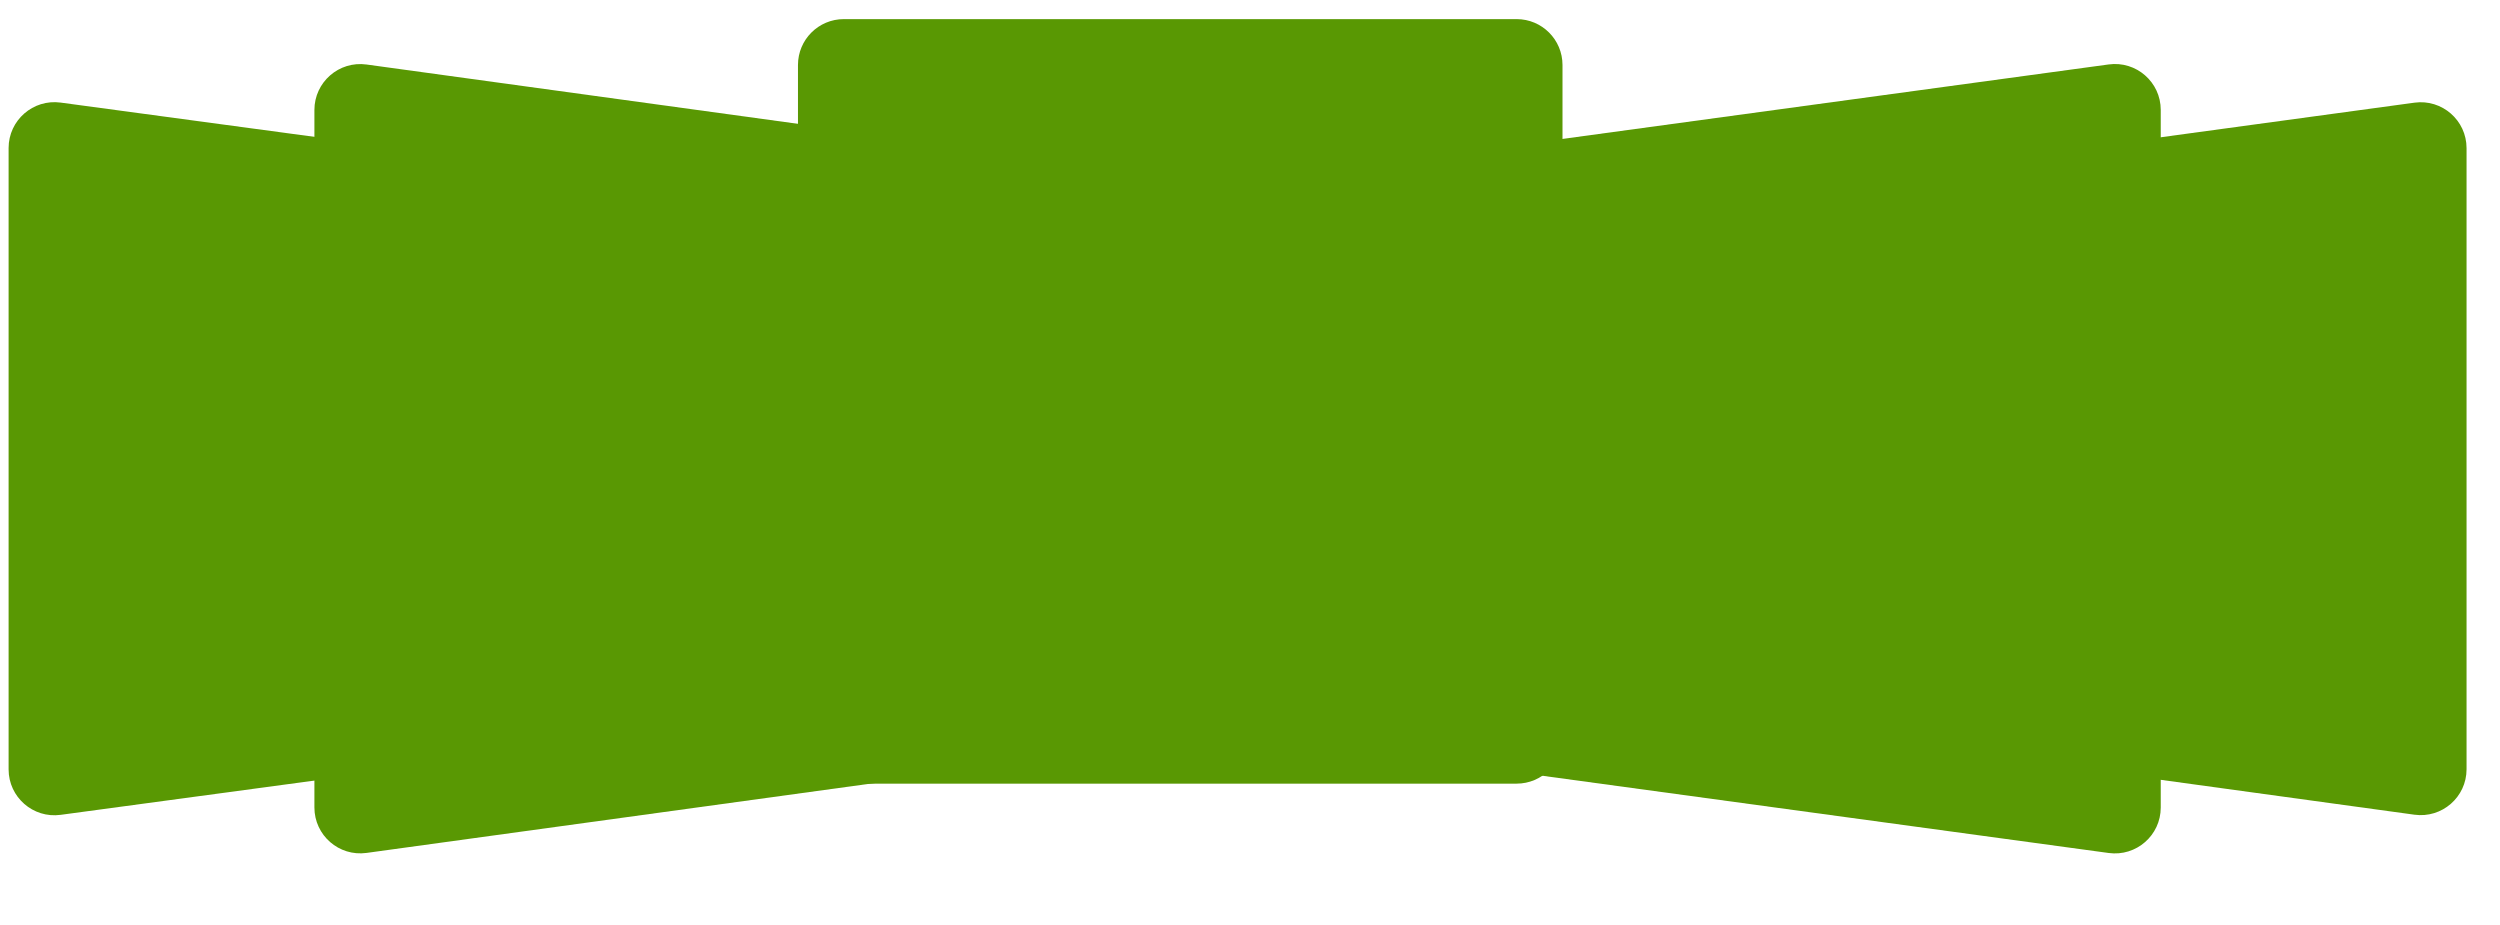 <svg width="1308" height="484" viewBox="0 0 1308 484" fill="none" xmlns="http://www.w3.org/2000/svg">
<g filter="url(#filter0_d_20_2)">
<path d="M907.5 116.768C907.5 104.766 916.366 94.609 928.257 92.988L1260.26 47.715C1274.67 45.75 1287.5 56.951 1287.5 71.495V396.474C1287.5 411.029 1274.65 422.233 1260.23 420.25L928.231 374.6C916.351 372.967 907.5 362.816 907.5 350.824V116.768Z" fill="#599803"/>
</g>
<g filter="url(#filter1_d_20_2)">
<path d="M7.5 71.458C7.5 56.927 20.311 45.73 34.711 47.673L366.711 92.493C378.617 94.101 387.5 104.264 387.5 116.278V351.722C387.5 363.736 378.617 373.899 366.711 375.507L34.711 420.327C20.311 422.271 7.5 411.073 7.5 396.542V71.458Z" fill="#599803"/>
</g>
<g filter="url(#filter2_d_20_2)">
<path d="M167.5 51.526C167.5 36.971 180.35 25.767 194.769 27.75L566.769 78.9C578.649 80.533 587.5 90.684 587.5 102.676V365.324C587.5 377.316 578.649 387.467 566.769 389.1L194.769 440.25C180.35 442.233 167.5 431.029 167.5 416.474V51.526Z" fill="#599803"/>
</g>
<g filter="url(#filter3_d_20_2)">
<path d="M707.5 102.222C707.5 90.22 716.366 80.064 728.257 78.442L1100.26 27.715C1114.67 25.75 1127.5 36.951 1127.5 51.495V416.505C1127.5 431.049 1114.67 442.25 1100.26 440.285L728.257 389.558C716.366 387.936 707.5 377.78 707.5 365.778V102.222Z" fill="#599803"/>
</g>
<g filter="url(#filter4_dd_20_2)">
<path d="M417.5 28C417.5 14.745 428.245 4 441.5 4H793.5C806.755 4 817.5 14.745 817.5 28V380C817.5 393.255 806.755 404 793.5 404H441.5C428.245 404 417.5 393.255 417.5 380V28Z" fill="#599803"/>
</g>
<defs>
<filter id="filter0_d_20_2" x="906.5" y="47.491" width="388" height="382.988" filterUnits="userSpaceOnUse" color-interpolation-filters="sRGB">
<feFlood flood-opacity="0" result="BackgroundImageFix"/>
<feColorMatrix in="SourceAlpha" type="matrix" values="0 0 0 0 0 0 0 0 0 0 0 0 0 0 0 0 0 0 127 0" result="hardAlpha"/>
<feOffset dx="3" dy="6"/>
<feGaussianBlur stdDeviation="2"/>
<feComposite in2="hardAlpha" operator="out"/>
<feColorMatrix type="matrix" values="0 0 0 0 0 0 0 0 0 0 0 0 0 0 0 0 0 0 0.25 0"/>
<feBlend mode="normal" in2="BackgroundImageFix" result="effect1_dropShadow_20_2"/>
<feBlend mode="normal" in="SourceGraphic" in2="effect1_dropShadow_20_2" result="shape"/>
</filter>
<filter id="filter1_d_20_2" x="0.5" y="47.454" width="388" height="383.093" filterUnits="userSpaceOnUse" color-interpolation-filters="sRGB">
<feFlood flood-opacity="0" result="BackgroundImageFix"/>
<feColorMatrix in="SourceAlpha" type="matrix" values="0 0 0 0 0 0 0 0 0 0 0 0 0 0 0 0 0 0 127 0" result="hardAlpha"/>
<feOffset dx="-3" dy="6"/>
<feGaussianBlur stdDeviation="2"/>
<feComposite in2="hardAlpha" operator="out"/>
<feColorMatrix type="matrix" values="0 0 0 0 0 0 0 0 0 0 0 0 0 0 0 0 0 0 0.25 0"/>
<feBlend mode="normal" in2="BackgroundImageFix" result="effect1_dropShadow_20_2"/>
<feBlend mode="normal" in="SourceGraphic" in2="effect1_dropShadow_20_2" result="shape"/>
</filter>
<filter id="filter2_d_20_2" x="160.5" y="27.522" width="428" height="422.957" filterUnits="userSpaceOnUse" color-interpolation-filters="sRGB">
<feFlood flood-opacity="0" result="BackgroundImageFix"/>
<feColorMatrix in="SourceAlpha" type="matrix" values="0 0 0 0 0 0 0 0 0 0 0 0 0 0 0 0 0 0 127 0" result="hardAlpha"/>
<feOffset dx="-3" dy="6"/>
<feGaussianBlur stdDeviation="2"/>
<feComposite in2="hardAlpha" operator="out"/>
<feColorMatrix type="matrix" values="0 0 0 0 0 0 0 0 0 0 0 0 0 0 0 0 0 0 0.25 0"/>
<feBlend mode="normal" in2="BackgroundImageFix" result="effect1_dropShadow_20_2"/>
<feBlend mode="normal" in="SourceGraphic" in2="effect1_dropShadow_20_2" result="shape"/>
</filter>
<filter id="filter3_d_20_2" x="706.5" y="27.491" width="428" height="423.019" filterUnits="userSpaceOnUse" color-interpolation-filters="sRGB">
<feFlood flood-opacity="0" result="BackgroundImageFix"/>
<feColorMatrix in="SourceAlpha" type="matrix" values="0 0 0 0 0 0 0 0 0 0 0 0 0 0 0 0 0 0 127 0" result="hardAlpha"/>
<feOffset dx="3" dy="6"/>
<feGaussianBlur stdDeviation="2"/>
<feComposite in2="hardAlpha" operator="out"/>
<feColorMatrix type="matrix" values="0 0 0 0 0 0 0 0 0 0 0 0 0 0 0 0 0 0 0.25 0"/>
<feBlend mode="normal" in2="BackgroundImageFix" result="effect1_dropShadow_20_2"/>
<feBlend mode="normal" in="SourceGraphic" in2="effect1_dropShadow_20_2" result="shape"/>
</filter>
<filter id="filter4_dd_20_2" x="409.5" y="0" width="416" height="414" filterUnits="userSpaceOnUse" color-interpolation-filters="sRGB">
<feFlood flood-opacity="0" result="BackgroundImageFix"/>
<feColorMatrix in="SourceAlpha" type="matrix" values="0 0 0 0 0 0 0 0 0 0 0 0 0 0 0 0 0 0 127 0" result="hardAlpha"/>
<feOffset dx="4" dy="6"/>
<feGaussianBlur stdDeviation="2"/>
<feComposite in2="hardAlpha" operator="out"/>
<feColorMatrix type="matrix" values="0 0 0 0 0 0 0 0 0 0 0 0 0 0 0 0 0 0 0.4 0"/>
<feBlend mode="normal" in2="BackgroundImageFix" result="effect1_dropShadow_20_2"/>
<feColorMatrix in="SourceAlpha" type="matrix" values="0 0 0 0 0 0 0 0 0 0 0 0 0 0 0 0 0 0 127 0" result="hardAlpha"/>
<feOffset dx="-4"/>
<feGaussianBlur stdDeviation="2"/>
<feComposite in2="hardAlpha" operator="out"/>
<feColorMatrix type="matrix" values="0 0 0 0 0 0 0 0 0 0 0 0 0 0 0 0 0 0 0.4 0"/>
<feBlend mode="normal" in2="effect1_dropShadow_20_2" result="effect2_dropShadow_20_2"/>
<feBlend mode="normal" in="SourceGraphic" in2="effect2_dropShadow_20_2" result="shape"/>
</filter>
</defs>
</svg>
